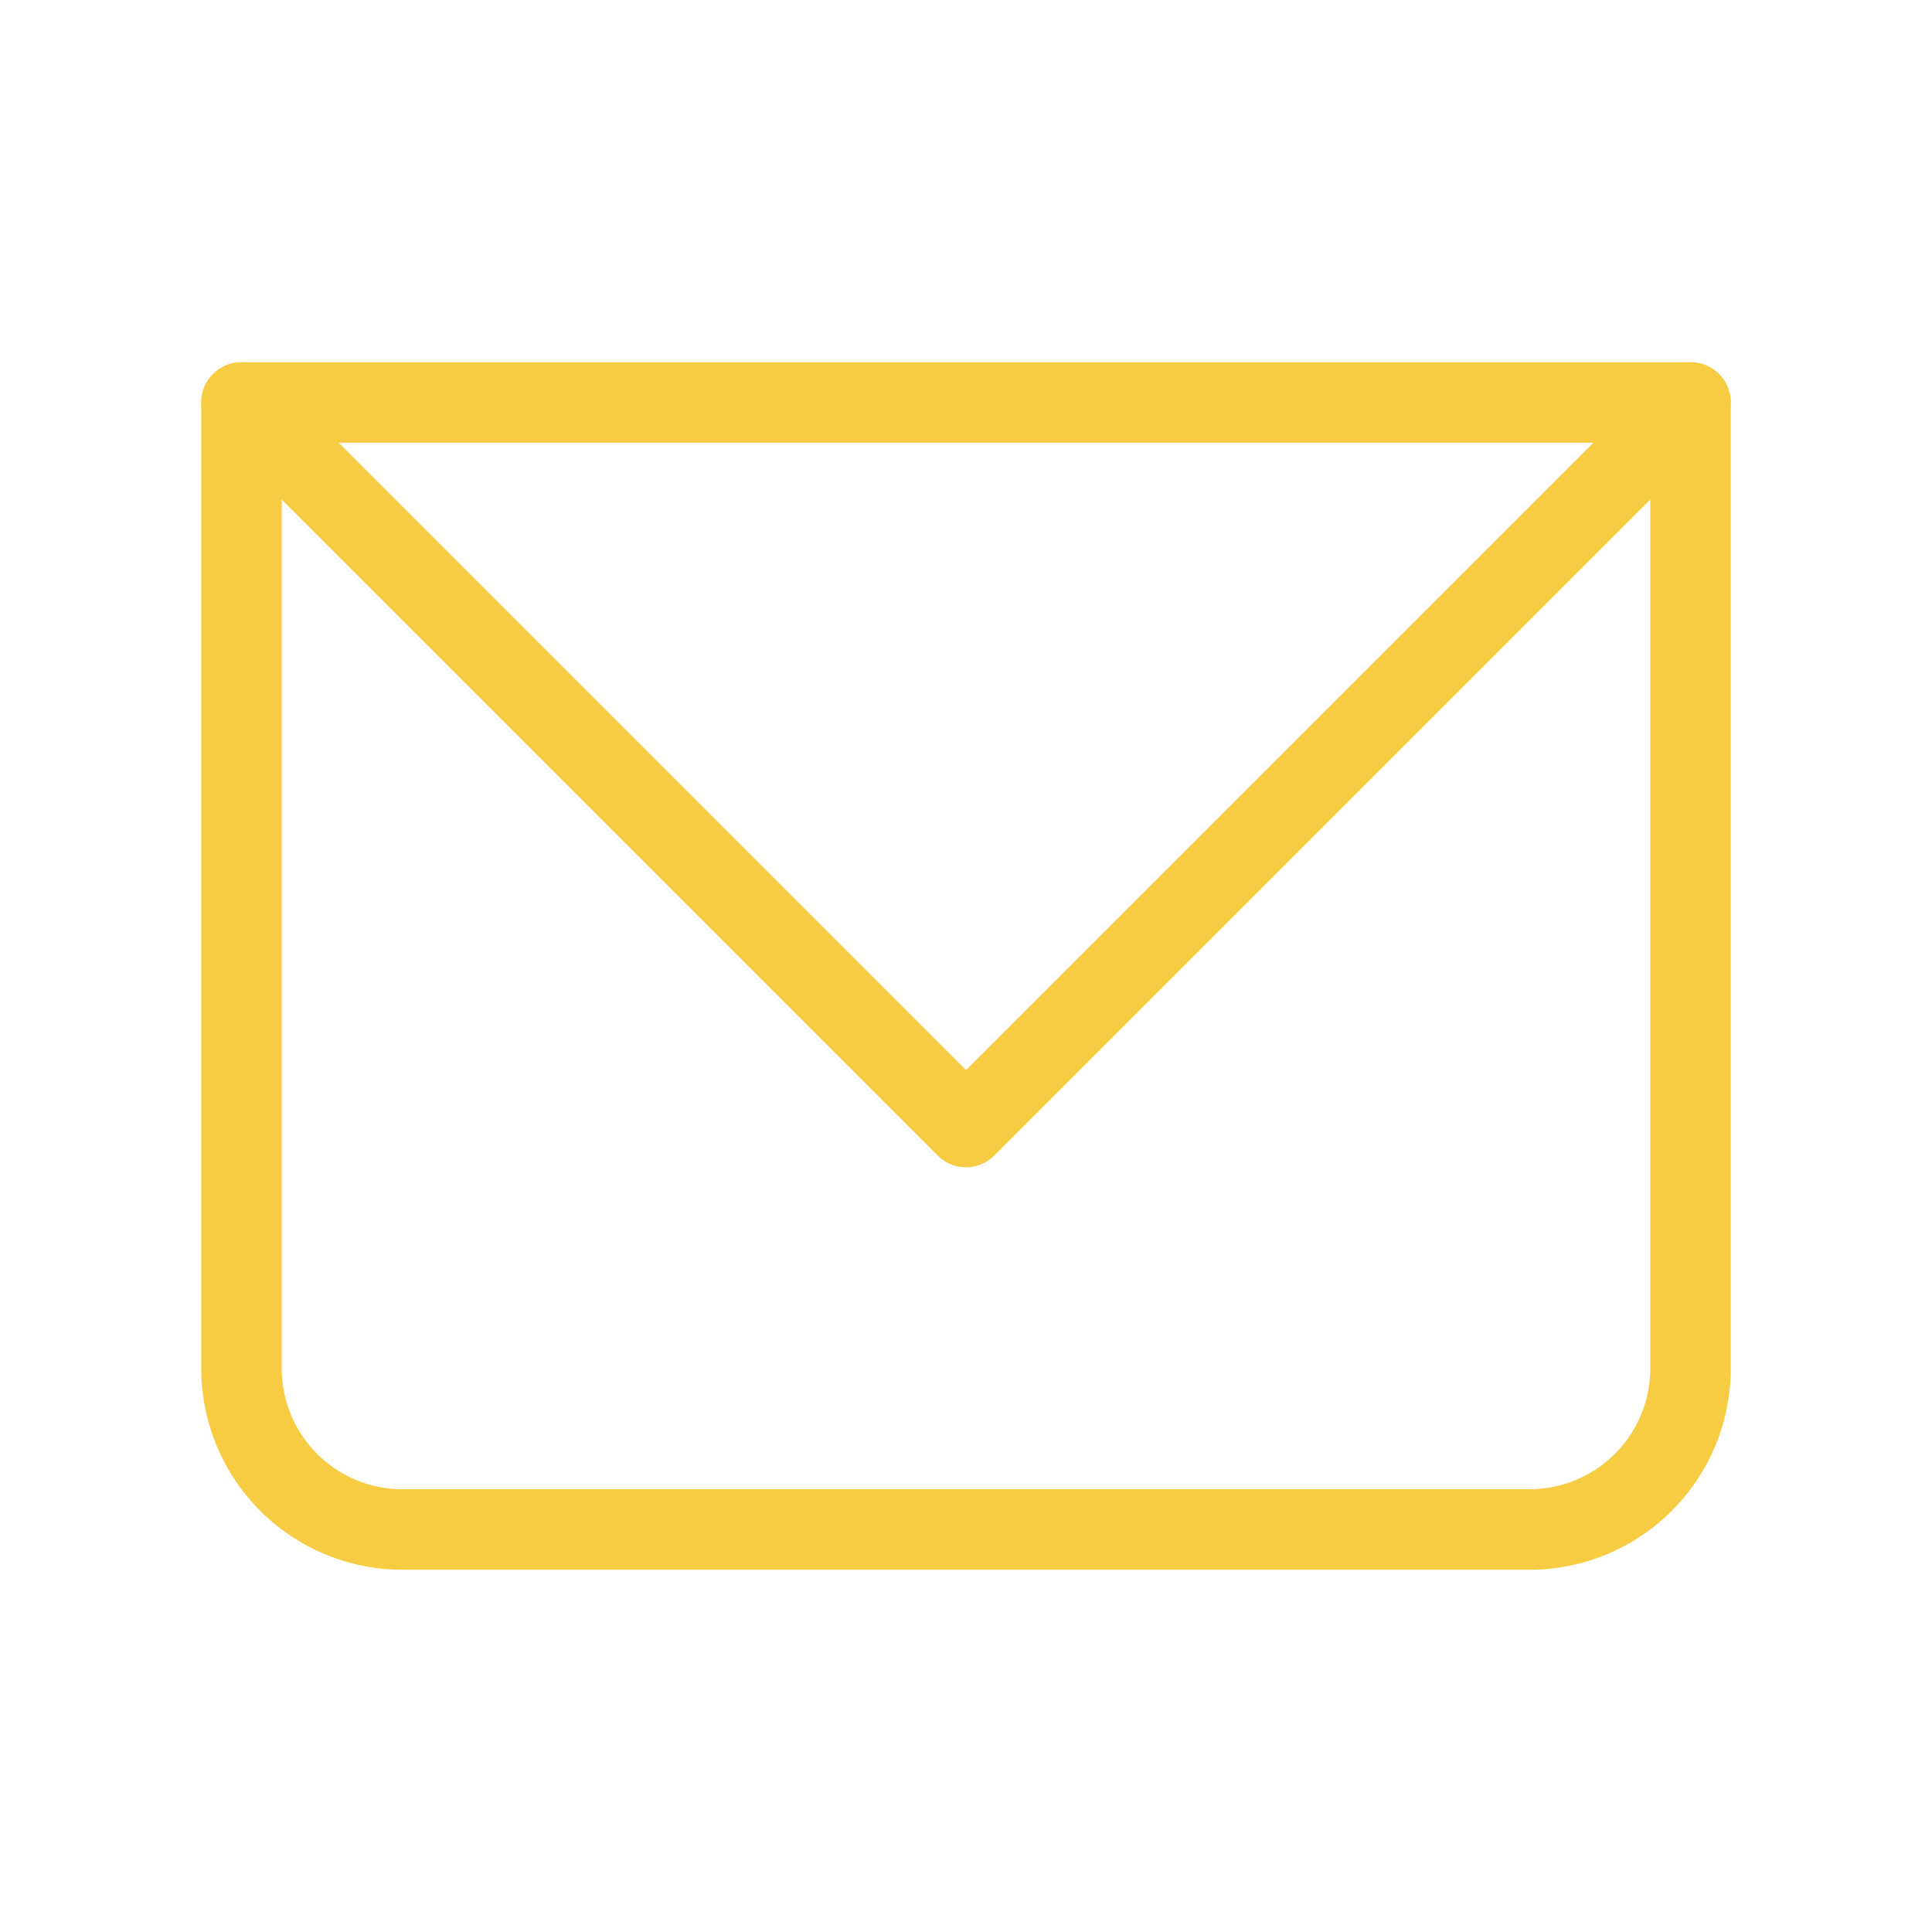<svg xmlns="http://www.w3.org/2000/svg" width="2em" height="2em" viewBox="0 0 24 24">
	<g fill="none">
		<path fill="#F8CC42" d="M3 5v-.5a.5.5 0 0 0-.5.5zm18 0h.5a.5.5 0 0 0-.5-.5zM3 5.5h18v-1H3zM20.5 5v12h1V5zM19 18.5H5v1h14zM3.5 17V5h-1v12zM5 18.5A1.5 1.5 0 0 1 3.5 17h-1A2.5 2.5 0 0 0 5 19.5zM20.5 17a1.5 1.5 0 0 1-1.5 1.5v1a2.5 2.5 0 0 0 2.5-2.5z" />
		<path stroke="#F8CC42" stroke-linecap="round" stroke-linejoin="round" d="m3 5l9 9l9-9" />
	</g>
</svg>